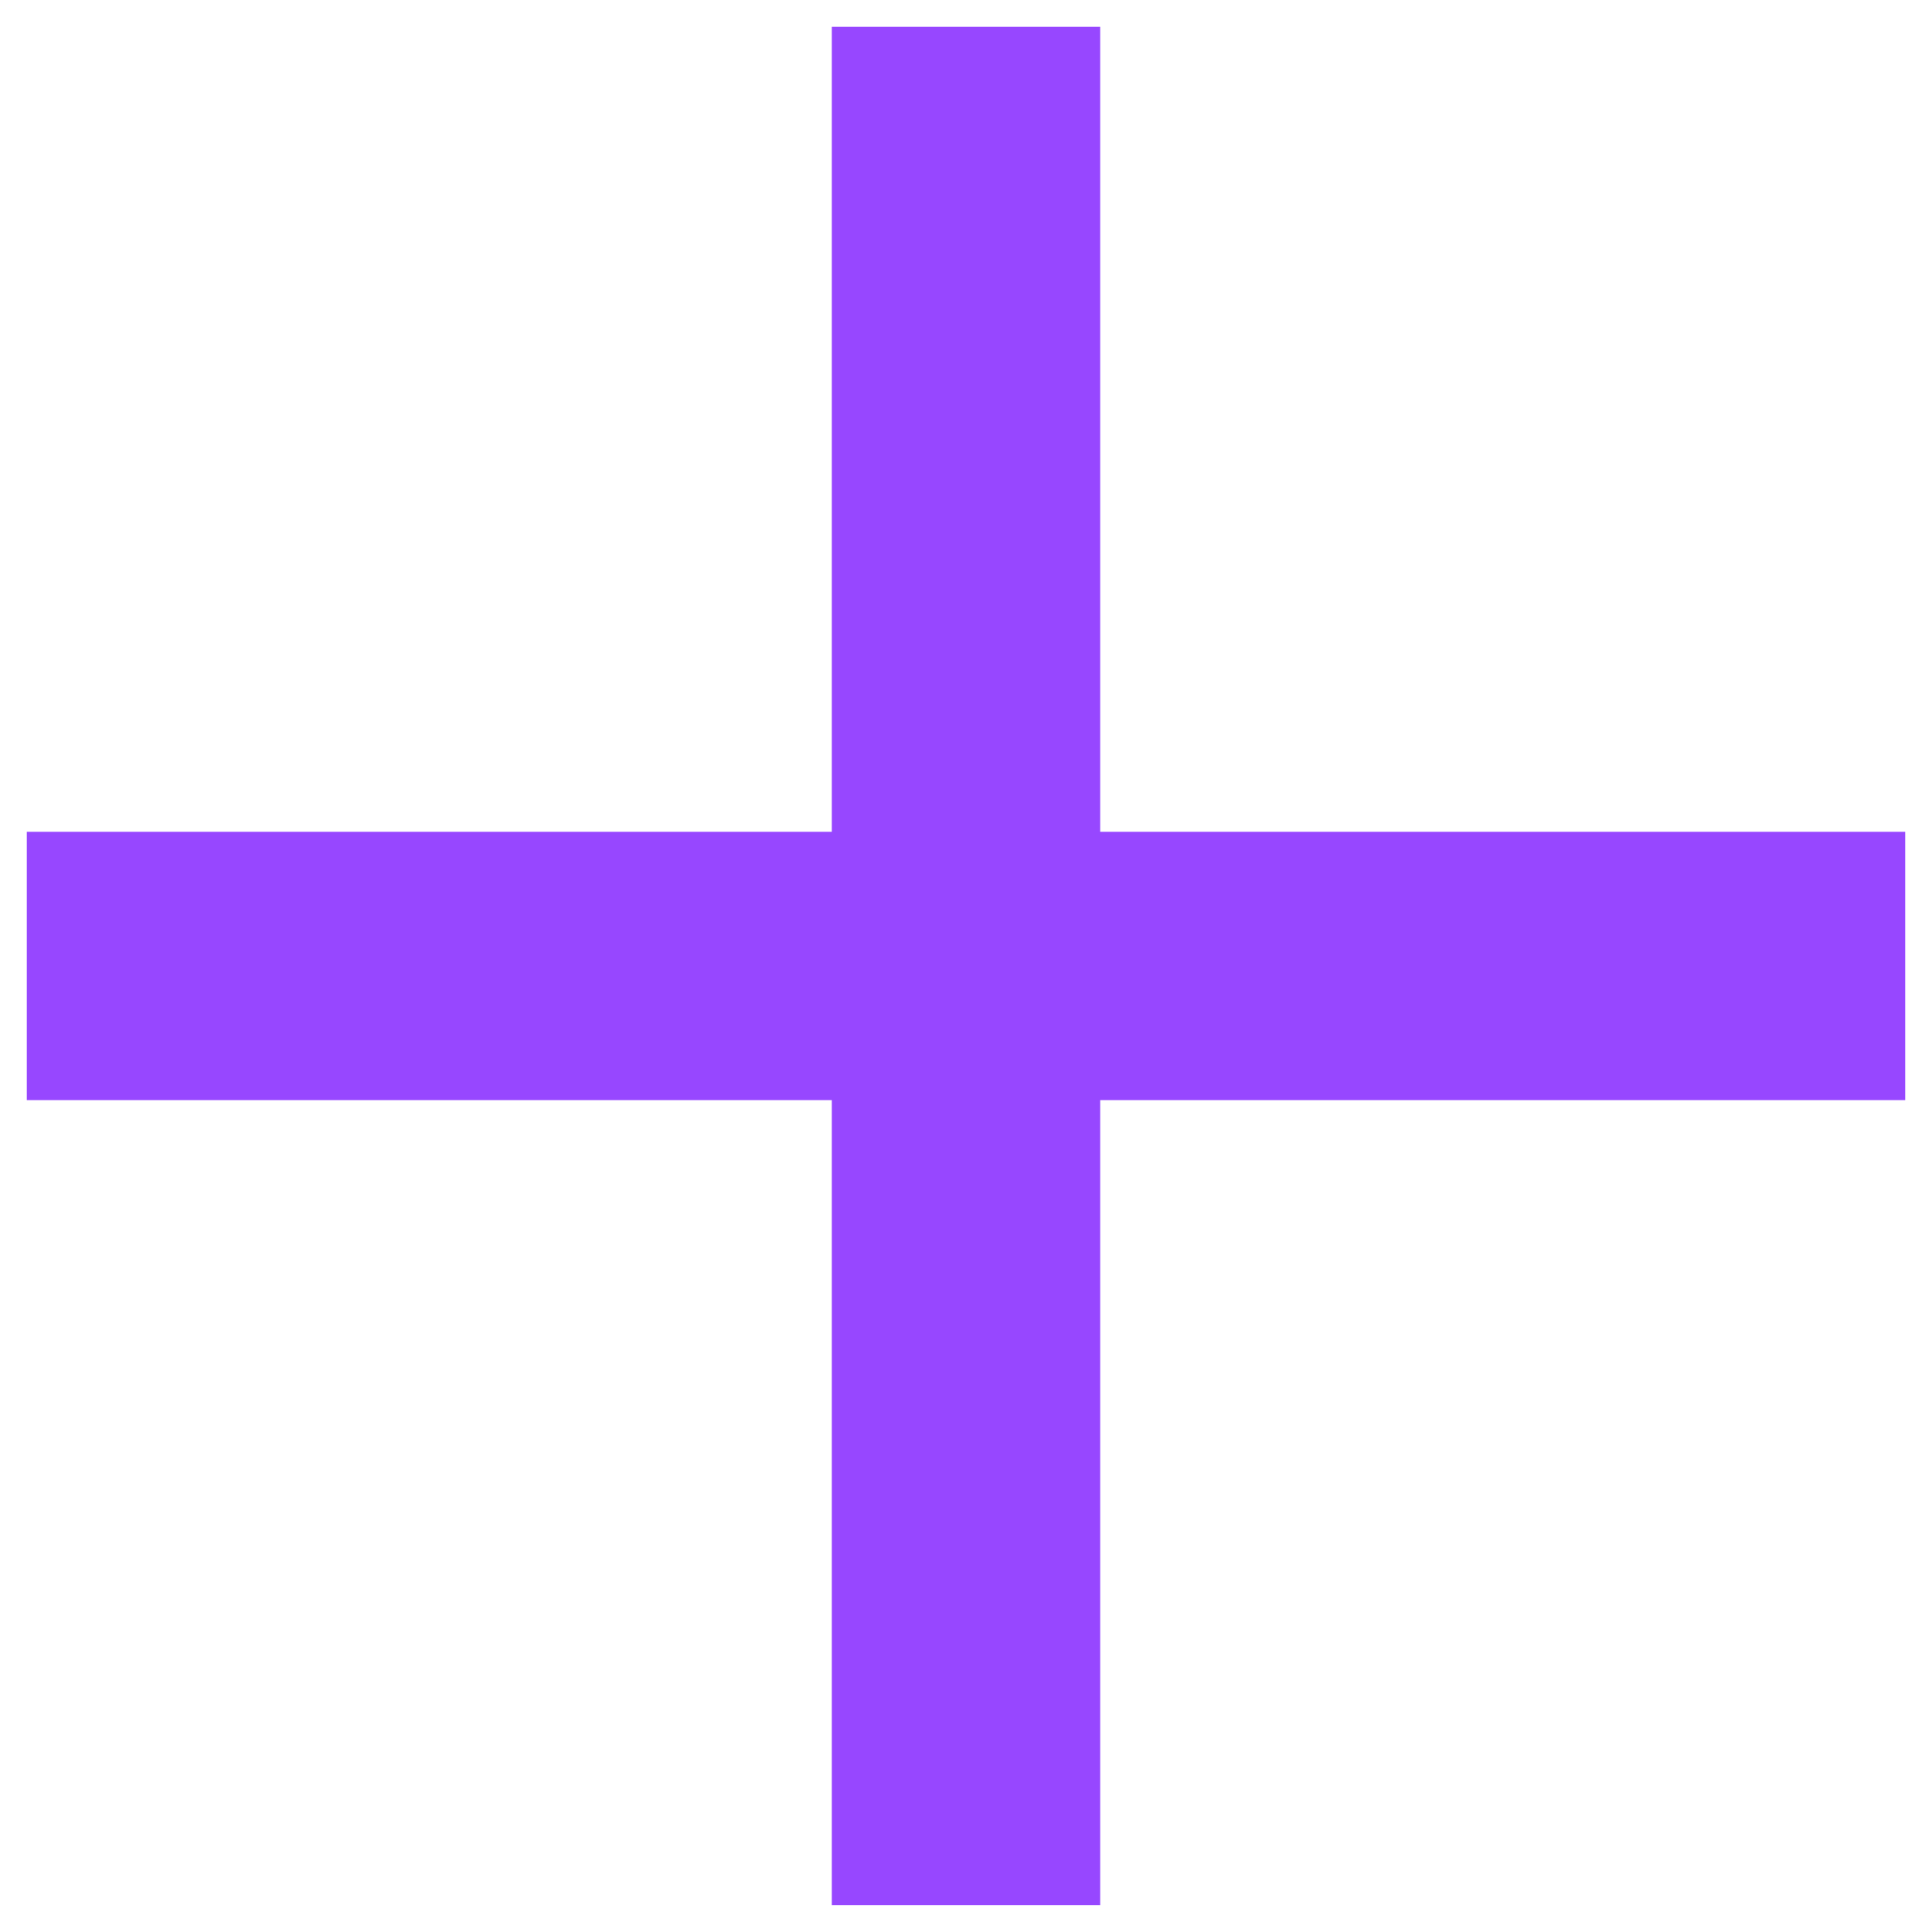 <svg width="24" height="24" viewBox="0 0 24 24" fill="none" xmlns="http://www.w3.org/2000/svg">
<path d="M10.333 23.666V13.666H0.333V10.333H10.333V0.333H13.667V10.333H23.667V13.666H13.667V23.666H10.333Z" fill="#9747FF"/>
</svg>
